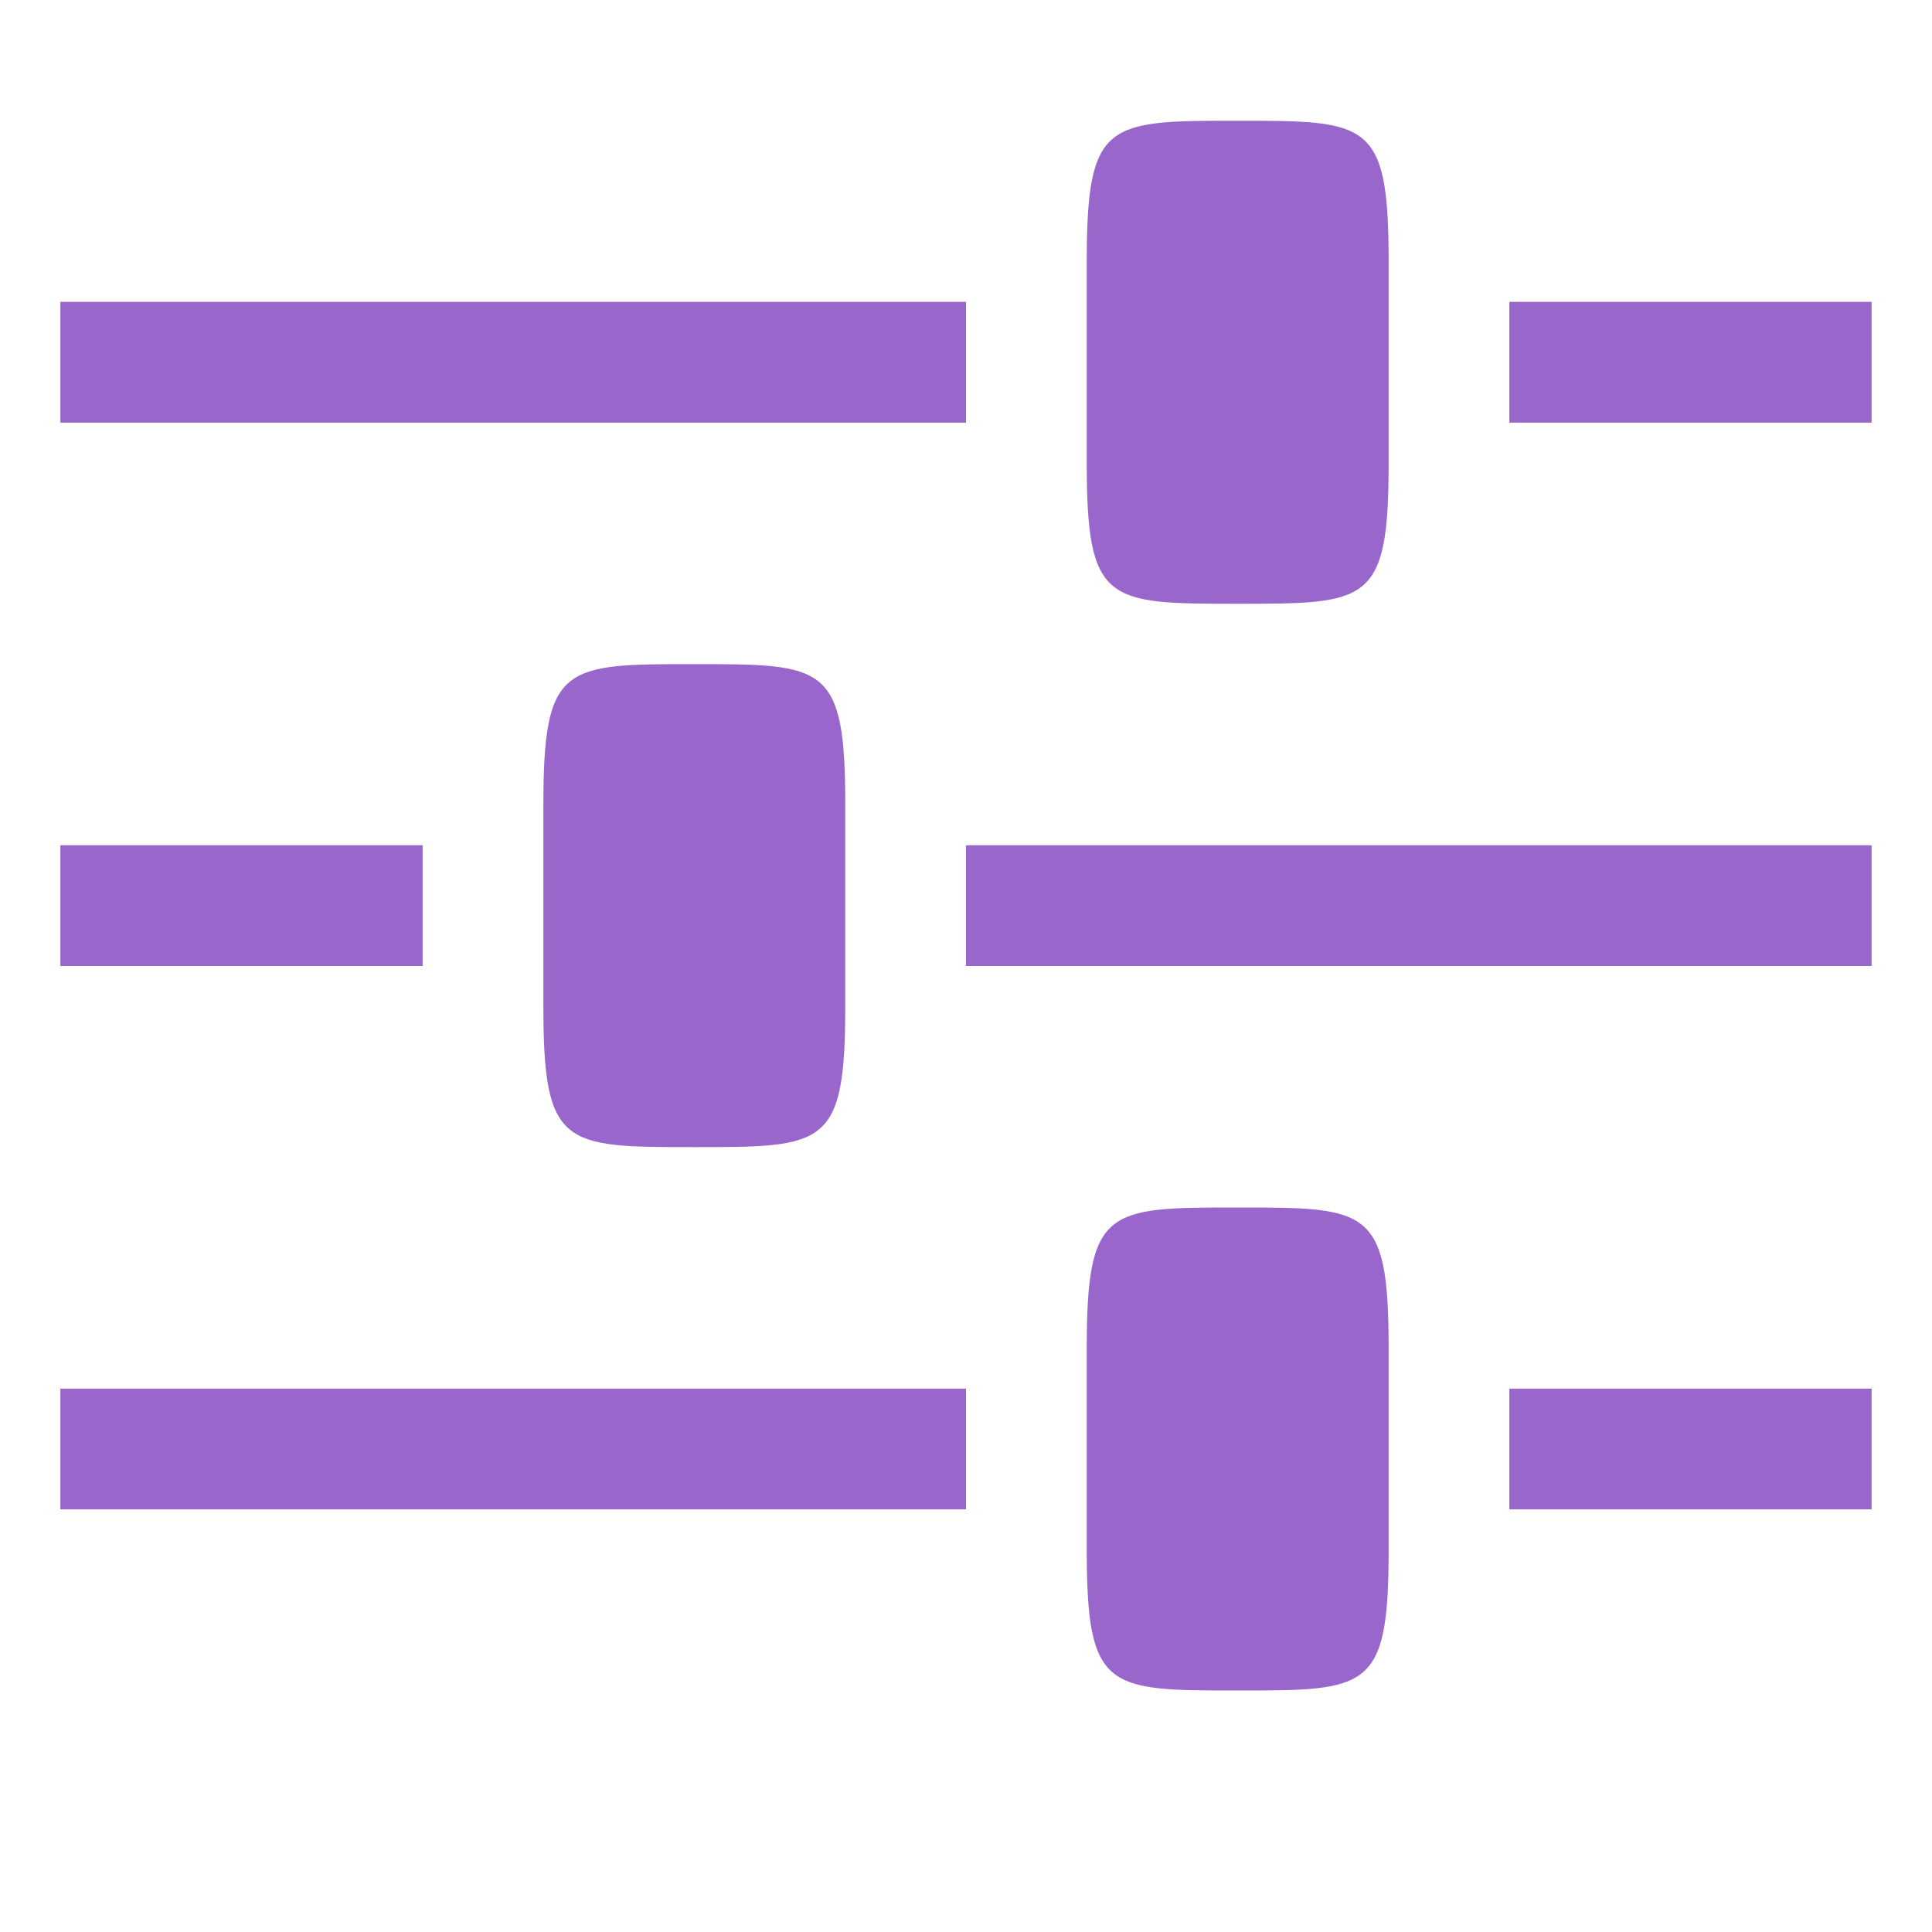 <?xml version="1.0" encoding="UTF-8" standalone="no"?>
<!-- Created with Inkscape (http://www.inkscape.org/) -->

<svg
   xmlns:dc="http://purl.org/dc/elements/1.1/"
   xmlns:cc="http://creativecommons.org/ns#"
   xmlns:rdf="http://www.w3.org/1999/02/22-rdf-syntax-ns#"
   xmlns:svg="http://www.w3.org/2000/svg"
   xmlns="http://www.w3.org/2000/svg"
   xmlns:sodipodi="http://sodipodi.sourceforge.net/DTD/sodipodi-0.dtd"
   xmlns:inkscape="http://www.inkscape.org/namespaces/inkscape"
   id="svg7384"
   height="24"
   width="24"
   version="1.1"
   inkscape:version="0.92.4 (5da689c313, 2019-01-14)"
   sodipodi:docname="configure.svgz">
  <defs
     id="defs9" />
  <sodipodi:namedview
     pagecolor="#ffffff"
     bordercolor="#666666"
     borderopacity="1"
     objecttolerance="10"
     gridtolerance="10"
     guidetolerance="10"
     inkscape:pageopacity="0.58823529"
     inkscape:pageshadow="2"
     inkscape:window-width="1280"
     inkscape:window-height="977"
     id="namedview7"
     showgrid="false"
     inkscape:zoom="15.999999"
     inkscape:cx="9.121628"
     inkscape:cy="10.505102"
     inkscape:window-x="0"
     inkscape:window-y="0"
     inkscape:window-maximized="1"
     inkscape:current-layer="svg7384"
     inkscape:snap-nodes="false"
     inkscape:snap-grids="false"
     inkscape:snap-to-guides="false">
    <inkscape:grid
       type="xygrid"
       id="grid3879"
       empspacing="5"
       visible="true"
       enabled="true"
       snapvisiblegridlinesonly="true" />
  </sodipodi:namedview>
  <title
     id="title9167">Gnome Symbolic Icon Theme</title>
  <g
     id="configure">
    <rect
       y="-9.4915285e-06"
       x="0"
       height="24"
       width="24"
       id="rect2991-4-4-4"
       style="opacity:0.01;fill:#000000;fill-opacity:0.004;stroke:none" />
    <rect
       y="3.2915343e-06"
       x="0"
       height="24"
       width="24"
       id="rect2991-4-4-4-9"
       style="opacity:0.01;fill:#000000;fill-opacity:0.004;stroke:none" />
    <g
       transform="translate(0,-24)"
       id="g4372">
      <g
         id="g4352"
         transform="translate(0,-1)">
        <rect
           style="color:#000000;display:inline;overflow:visible;visibility:visible;opacity:0.01;fill:none;stroke:none;stroke-width:2;marker:none;enable-background:accumulate"
           id="rect4869-13"
           width="18"
           height="18"
           x="0.75"
           y="30.5" />
        <path
           sodipodi:nodetypes="zsszssz"
           inkscape:connector-curvature="0"
           id="rect4871-26"
           d="m 15.375,27.5 c 1.625,0 1.875,0 1.875,1.75 l 4.5e-5,2.5 c 4.5e-5,1.75 -0.25,1.75 -1.875,1.75 -1.625,0 -1.875,0 -1.875,-1.75 l 6e-5,-2.5 c 3e-5,-1.75 0.25,-1.75 1.875,-1.75 z"
           style="color:#000000;display:inline;overflow:visible;visibility:visible;opacity:0;fill:#000000;fill-opacity:0;fill-rule:nonzero;stroke:none;stroke-width:3;marker:none;enable-background:accumulate" />
        <path
           sodipodi:nodetypes="cccccccccc"
           inkscape:connector-curvature="0"
           style="color:#000000;display:inline;overflow:visible;visibility:visible;opacity:0;fill:#000000;fill-opacity:0;fill-rule:nonzero;stroke:none;stroke-width:3;marker:none;enable-background:accumulate"
           d="m 0.75,36.5 0,1.5 4.5,0 0,-1.5 z m 11.25,0 0,1.5 11.25,0 0,-1.5 z"
           id="path4887-4" />
        <rect
           style="color:#000000;display:inline;overflow:visible;visibility:visible;fill:none;stroke:none;stroke-width:11.8;marker:none;enable-background:accumulate"
           id="rect2993-6"
           width="22.5"
           height="22.5"
           x="0.75"
           y="26" />
        <path
           style="color:#000000;display:inline;overflow:visible;visibility:visible;opacity:0;fill:#000000;fill-opacity:0;fill-rule:nonzero;stroke:none;stroke-width:3;marker:none;enable-background:accumulate"
           d="m 8.625,34.25 c 1.625,0 1.875,0 1.875,1.75 L 10.5,38.5 c 4.5e-5,1.75 -0.25,1.75 -1.875,1.75 -1.625,0 -1.875,0 -1.875,-1.75 l 6e-5,-2.5 c 3e-5,-1.75 0.25,-1.75 1.875,-1.75 z"
           id="path3775-0"
           inkscape:connector-curvature="0"
           sodipodi:nodetypes="zsszssz" />
        <path
           sodipodi:nodetypes="zsszssz"
           inkscape:connector-curvature="0"
           id="path3777-8"
           d="m 15.375,41 c 1.625,0 1.875,0 1.875,1.75 l 4.5e-5,2.5 c 4.5e-5,1.75 -0.25,1.75 -1.875,1.75 -1.625,0 -1.875,0 -1.875,-1.75 l 6e-5,-2.5 c 3e-5,-1.75 0.25,-1.75 1.875,-1.75 z"
           style="color:#000000;display:inline;overflow:visible;visibility:visible;opacity:0;fill:#000000;fill-opacity:0;fill-rule:nonzero;stroke:none;stroke-width:3;marker:none;enable-background:accumulate" />
        <path
           sodipodi:nodetypes="cccccccccc"
           inkscape:connector-curvature="0"
           style="color:#000000;display:inline;overflow:visible;visibility:visible;opacity:0;fill:#000000;fill-opacity:0;fill-rule:nonzero;stroke:none;stroke-width:3;marker:none;enable-background:accumulate"
           d="m 23.25,44.75 0,-1.5 -4.5,0 0,1.5 z m -11.25,0 0,-1.5 -11.25,0 0,1.5 z"
           id="path4887-3-5" />
        <path
           sodipodi:nodetypes="cccccccccc"
           inkscape:connector-curvature="0"
           style="color:#000000;display:inline;overflow:visible;visibility:visible;opacity:0;fill:#000000;fill-opacity:0;fill-rule:nonzero;stroke:none;stroke-width:3;marker:none;enable-background:accumulate"
           d="m 23.25,31.25 0,-1.5 -4.5,0 0,1.5 z m -11.25,0 0,-1.5 -11.25,0 0,1.5 z"
           id="path4887-3-1-4" />
      </g>
      <g
         id="g4362"
         transform="translate(0,24)">
        <rect
           style="color:#000000;display:inline;overflow:visible;visibility:visible;opacity:0.01;fill:none;stroke:none;stroke-width:2;marker:none;enable-background:accumulate"
           id="rect4869"
           width="18"
           height="18"
           x="0.75"
           y="4.5" />
        <path
           sodipodi:nodetypes="zsszssz"
           inkscape:connector-curvature="0"
           id="rect4871"
           d="m 15.375,1.5 c 1.625,0 1.875,0 1.875,1.75 L 17.25,5.75 c 4.5e-5,1.75 -0.25,1.75 -1.875,1.75 -1.625,0 -1.875,0 -1.875,-1.75 l 6e-5,-2.5 c 3e-5,-1.75 0.25,-1.75 1.875,-1.75 z"
           style="color:#000000;display:inline;overflow:visible;visibility:visible;fill:#9966cc;fill-opacity:1;fill-rule:nonzero;stroke:none;stroke-width:3;marker:none;enable-background:accumulate" />
        <path
           sodipodi:nodetypes="cccccccccc"
           inkscape:connector-curvature="0"
           style="color:#000000;display:inline;overflow:visible;visibility:visible;fill:#9966cc;fill-opacity:1;fill-rule:nonzero;stroke:none;stroke-width:3;marker:none;enable-background:accumulate"
           d="m 0.75,10.5 0,1.5 4.5,0 0,-1.5 z m 11.25,0 0,1.5 11.25,0 0,-1.5 z"
           id="path4887" />
        <rect
           style="color:#000000;display:inline;overflow:visible;visibility:visible;fill:none;stroke:none;stroke-width:11.8;marker:none;enable-background:accumulate"
           id="rect2993"
           width="22.5"
           height="22.5"
           x="0.75"
           y="3.2915343e-06" />
        <path
           style="color:#000000;display:inline;overflow:visible;visibility:visible;fill:#9966cc;fill-opacity:1;fill-rule:nonzero;stroke:none;stroke-width:3;marker:none;enable-background:accumulate"
           d="m 8.625,8.25 c 1.625,0 1.875,0 1.875,1.75 L 10.5,12.5 c 4.5e-5,1.75 -0.25,1.75 -1.875,1.75 -1.625,0 -1.875,0 -1.875,-1.75 l 6e-5,-2.5 C 6.75,8.25 7,8.25 8.625,8.25 Z"
           id="path3775"
           inkscape:connector-curvature="0"
           sodipodi:nodetypes="zsszssz" />
        <path
           sodipodi:nodetypes="zsszssz"
           inkscape:connector-curvature="0"
           id="path3777"
           d="m 15.375,15 c 1.625,0 1.875,0 1.875,1.75 l 4.5e-5,2.5 c 4.5e-5,1.75 -0.25,1.75 -1.875,1.75 -1.625,0 -1.875,0 -1.875,-1.75 l 6e-5,-2.5 c 3e-5,-1.75 0.25,-1.75 1.875,-1.75 z"
           style="color:#000000;display:inline;overflow:visible;visibility:visible;fill:#9966cc;fill-opacity:1;fill-rule:nonzero;stroke:none;stroke-width:3;marker:none;enable-background:accumulate" />
        <path
           sodipodi:nodetypes="cccccccccc"
           inkscape:connector-curvature="0"
           style="color:#000000;display:inline;overflow:visible;visibility:visible;fill:#9966cc;fill-opacity:1;fill-rule:nonzero;stroke:none;stroke-width:3;marker:none;enable-background:accumulate"
           d="m 23.25,18.75 0,-1.5 -4.5,0 0,1.5 z m -11.25,0 0,-1.5 -11.25,0 0,1.5 z"
           id="path4887-3" />
        <path
           sodipodi:nodetypes="cccccccccc"
           inkscape:connector-curvature="0"
           style="color:#000000;display:inline;overflow:visible;visibility:visible;fill:#9966cc;fill-opacity:1;fill-rule:nonzero;stroke:none;stroke-width:3;marker:none;enable-background:accumulate"
           d="m 23.25,5.25 0,-1.5 -4.5,0 0,1.5 z m -11.25,0 0,-1.5 -11.25,0 0,1.5 z"
           id="path4887-3-1" />
      </g>
    </g>
  </g>
</svg>
